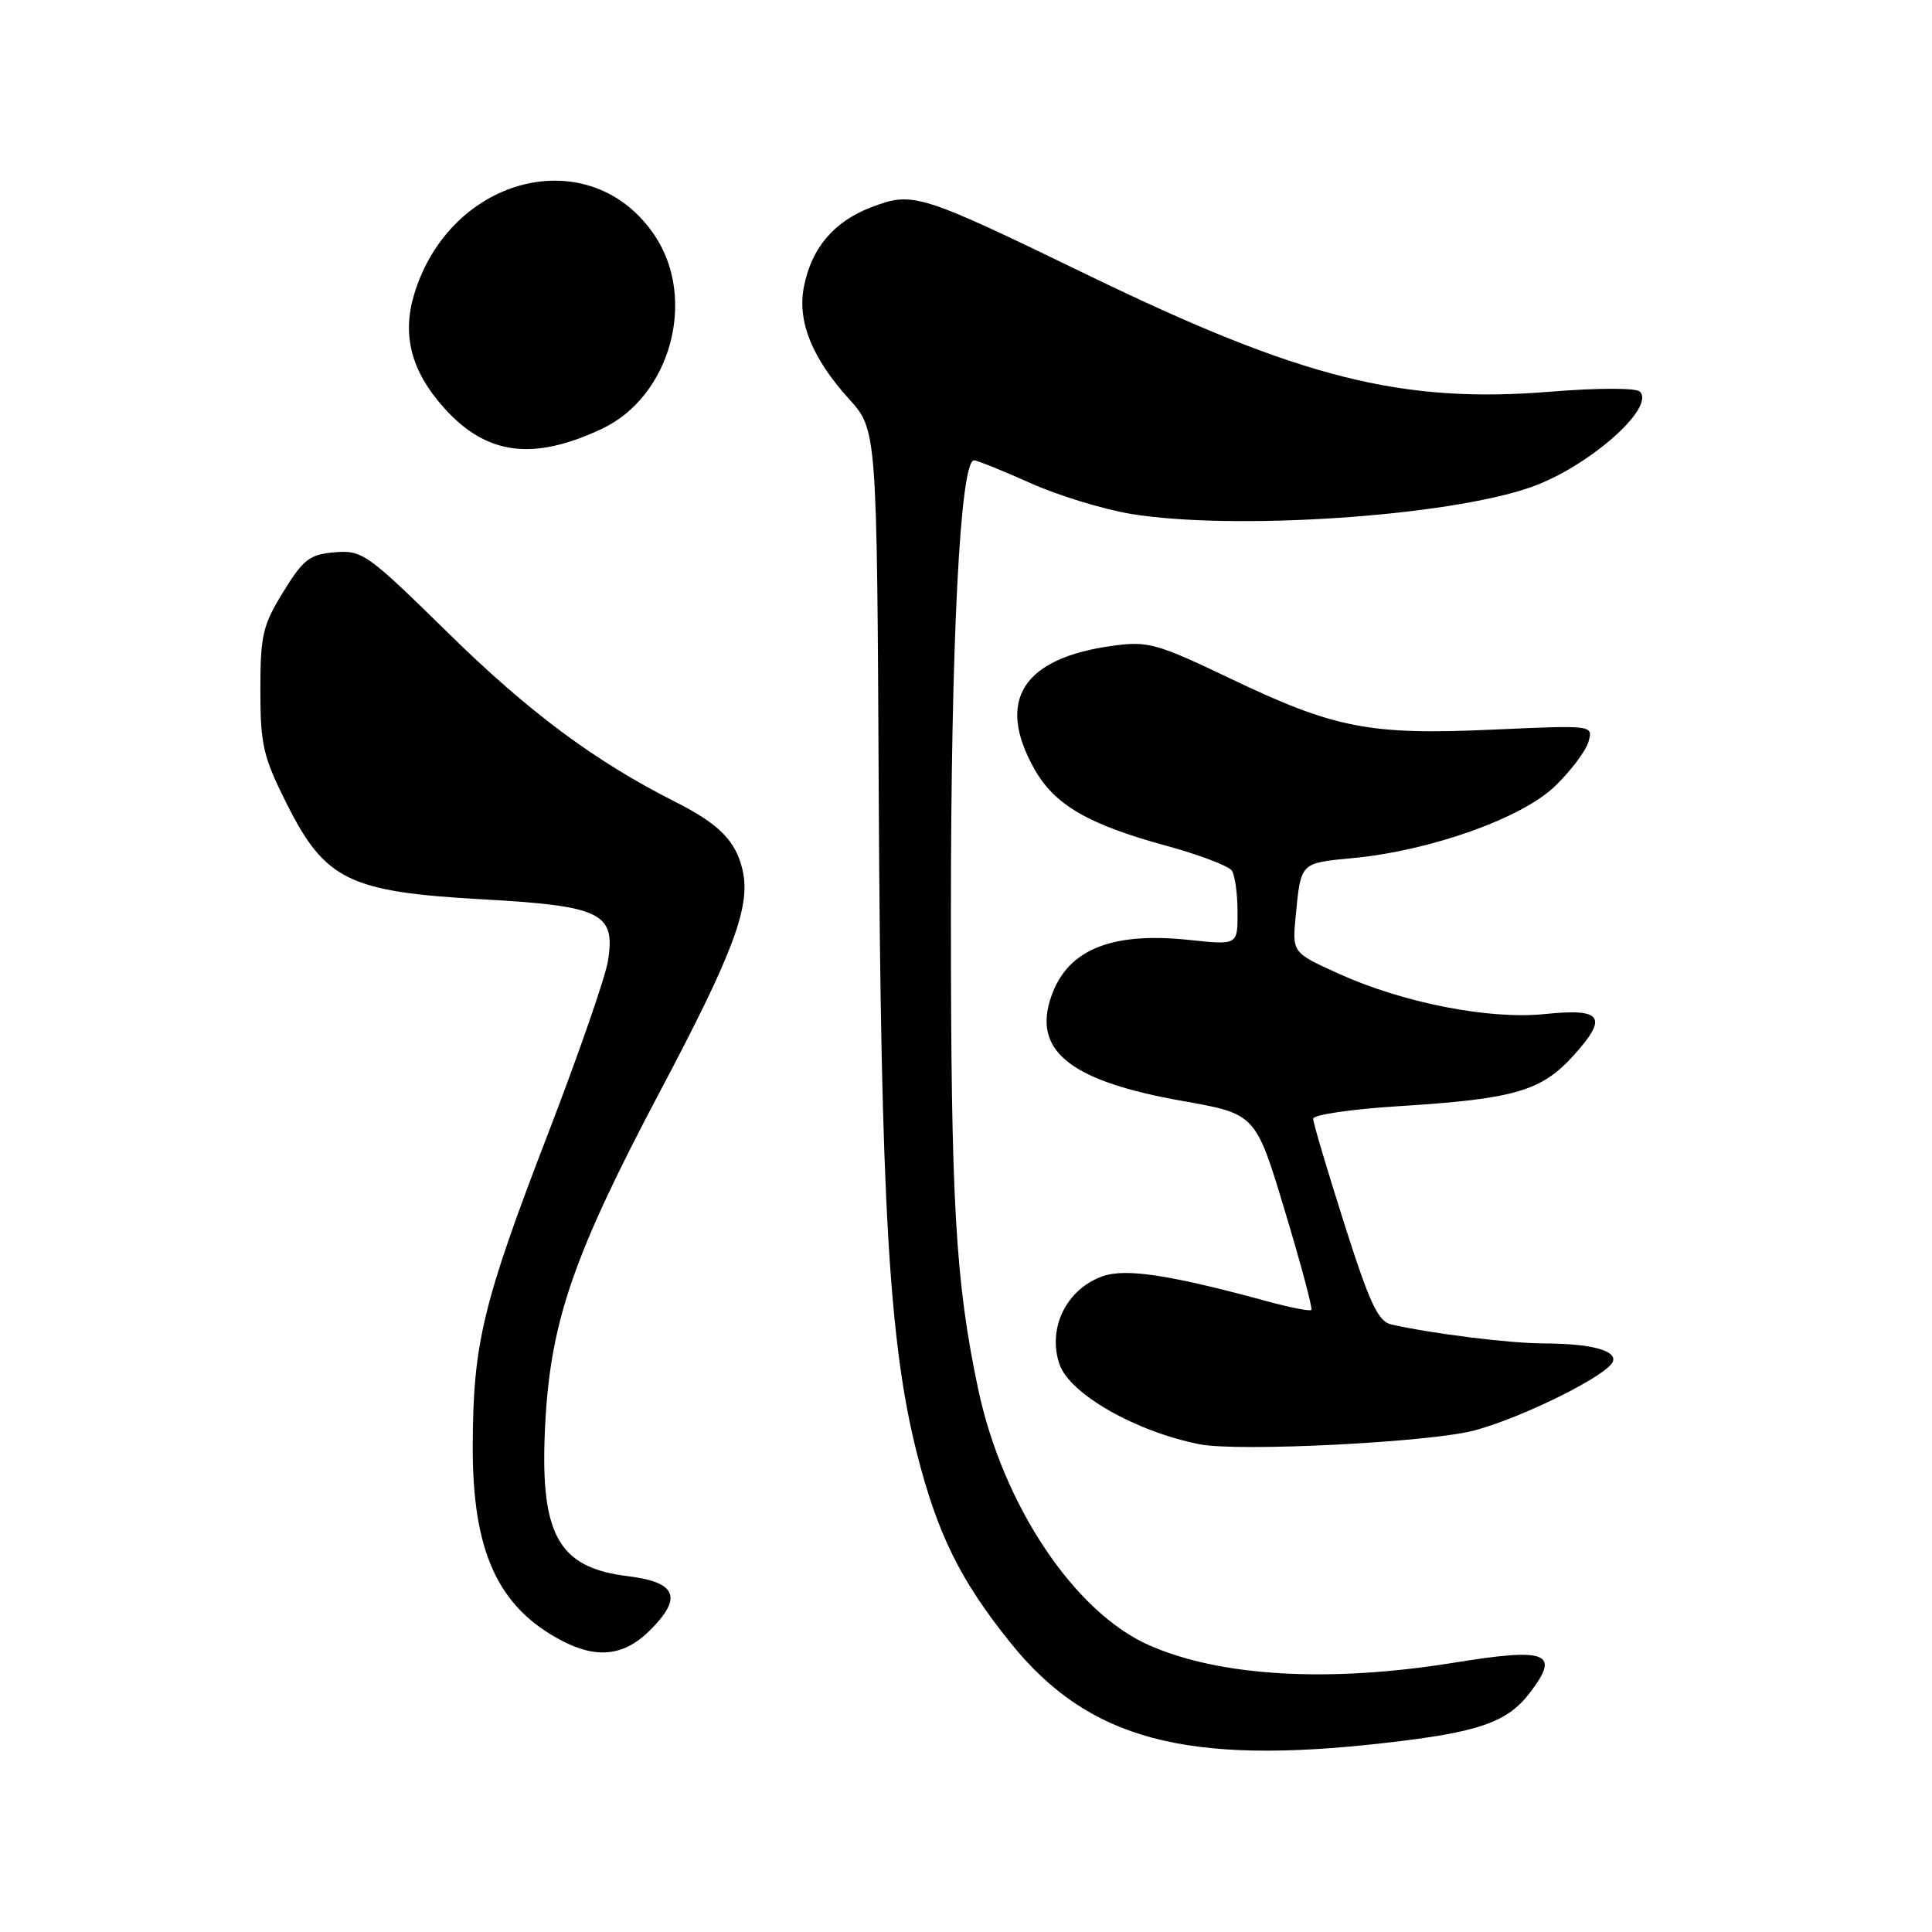 <?xml version="1.0" encoding="UTF-8" standalone="no"?>
<!DOCTYPE svg PUBLIC "-//W3C//DTD SVG 1.1//EN" "http://www.w3.org/Graphics/SVG/1.1/DTD/svg11.dtd" >
<svg xmlns="http://www.w3.org/2000/svg" xmlns:xlink="http://www.w3.org/1999/xlink" version="1.1" viewBox="0 0 256 256">
 <g >
 <path fill="currentColor"
d=" M 183.50 230.95 C 196.00 229.53 199.72 228.23 202.74 224.27 C 206.78 218.98 205.06 218.30 192.63 220.32 C 176.11 222.99 161.66 222.16 152.24 217.99 C 142.32 213.60 132.84 199.36 129.60 184.00 C 126.59 169.72 126.00 159.38 126.00 121.03 C 126.00 85.00 127.23 61.00 129.07 61.00 C 129.48 61.00 132.82 62.35 136.49 63.99 C 140.15 65.64 146.16 67.48 149.83 68.09 C 163.48 70.34 191.93 68.43 202.92 64.53 C 210.49 61.85 219.40 54.00 217.29 51.89 C 216.79 51.39 211.72 51.39 205.46 51.90 C 185.76 53.50 172.38 50.13 144.30 36.52 C 121.73 25.58 120.99 25.35 115.43 27.47 C 110.45 29.38 107.48 32.91 106.50 38.12 C 105.66 42.64 107.62 47.47 112.50 52.87 C 116.20 56.96 116.20 56.96 116.44 105.73 C 116.71 159.13 117.81 178.04 121.48 192.51 C 124.21 203.27 127.24 209.42 133.92 217.71 C 144.24 230.52 157.15 233.97 183.50 230.95 Z  M 86.15 216.00 C 90.49 211.66 89.66 209.64 83.18 208.85 C 73.77 207.70 71.41 203.20 72.28 188.07 C 73.04 174.86 76.14 165.99 87.52 144.50 C 97.26 126.10 99.52 120.01 98.38 115.22 C 97.47 111.39 95.26 109.17 89.50 106.26 C 78.83 100.88 70.06 94.36 59.34 83.83 C 48.67 73.36 48.01 72.88 44.37 73.18 C 41.03 73.46 40.21 74.09 37.54 78.42 C 34.81 82.84 34.50 84.17 34.50 91.44 C 34.50 98.69 34.86 100.26 38.00 106.52 C 43.07 116.62 46.26 118.18 63.86 119.16 C 79.69 120.04 81.58 120.96 80.56 127.32 C 80.23 129.44 76.63 139.80 72.57 150.34 C 63.96 172.71 62.69 178.01 62.64 191.50 C 62.58 205.59 65.97 212.99 74.50 217.43 C 79.15 219.85 82.75 219.41 86.15 216.00 Z  M 195.41 189.53 C 201.91 187.78 213.18 182.15 213.73 180.38 C 214.19 178.92 210.74 178.03 204.50 178.01 C 199.96 177.99 189.77 176.72 184.36 175.50 C 182.60 175.10 181.49 172.73 178.11 162.10 C 175.85 155.00 174.00 148.76 174.00 148.24 C 174.00 147.71 179.06 146.97 185.25 146.58 C 200.69 145.62 204.23 144.59 208.52 139.84 C 213.12 134.75 212.32 133.58 204.78 134.36 C 197.41 135.14 185.95 132.90 177.41 129.03 C 171.22 126.23 171.22 126.23 171.69 121.36 C 172.37 114.26 172.28 114.36 179.17 113.71 C 189.48 112.75 201.64 108.43 206.05 104.17 C 208.14 102.15 210.13 99.51 210.48 98.29 C 211.11 96.08 211.11 96.08 197.80 96.68 C 181.44 97.42 176.88 96.53 163.00 89.90 C 153.32 85.27 152.11 84.93 147.50 85.56 C 135.52 87.18 131.94 92.78 137.05 101.88 C 139.73 106.65 144.17 109.23 154.54 112.07 C 158.92 113.26 162.83 114.75 163.23 115.37 C 163.64 115.99 163.98 118.46 163.98 120.87 C 164.00 125.23 164.00 125.23 157.61 124.55 C 146.89 123.40 141.01 126.00 139.07 132.75 C 137.13 139.50 142.28 143.34 156.68 145.88 C 166.38 147.60 166.38 147.60 170.24 160.41 C 172.37 167.46 173.95 173.38 173.76 173.58 C 173.56 173.77 170.95 173.26 167.95 172.44 C 155.06 168.93 149.20 168.03 146.13 169.10 C 141.33 170.78 138.76 175.97 140.38 180.75 C 141.71 184.70 150.49 189.71 159.00 191.38 C 164.19 192.39 189.57 191.11 195.41 189.53 Z  M 79.76 56.82 C 88.82 52.55 92.37 39.69 86.80 31.28 C 78.39 18.57 59.64 23.14 54.86 39.06 C 53.26 44.43 54.50 49.19 58.78 53.98 C 64.40 60.30 70.60 61.13 79.76 56.82 Z "/>
</g>
</svg>